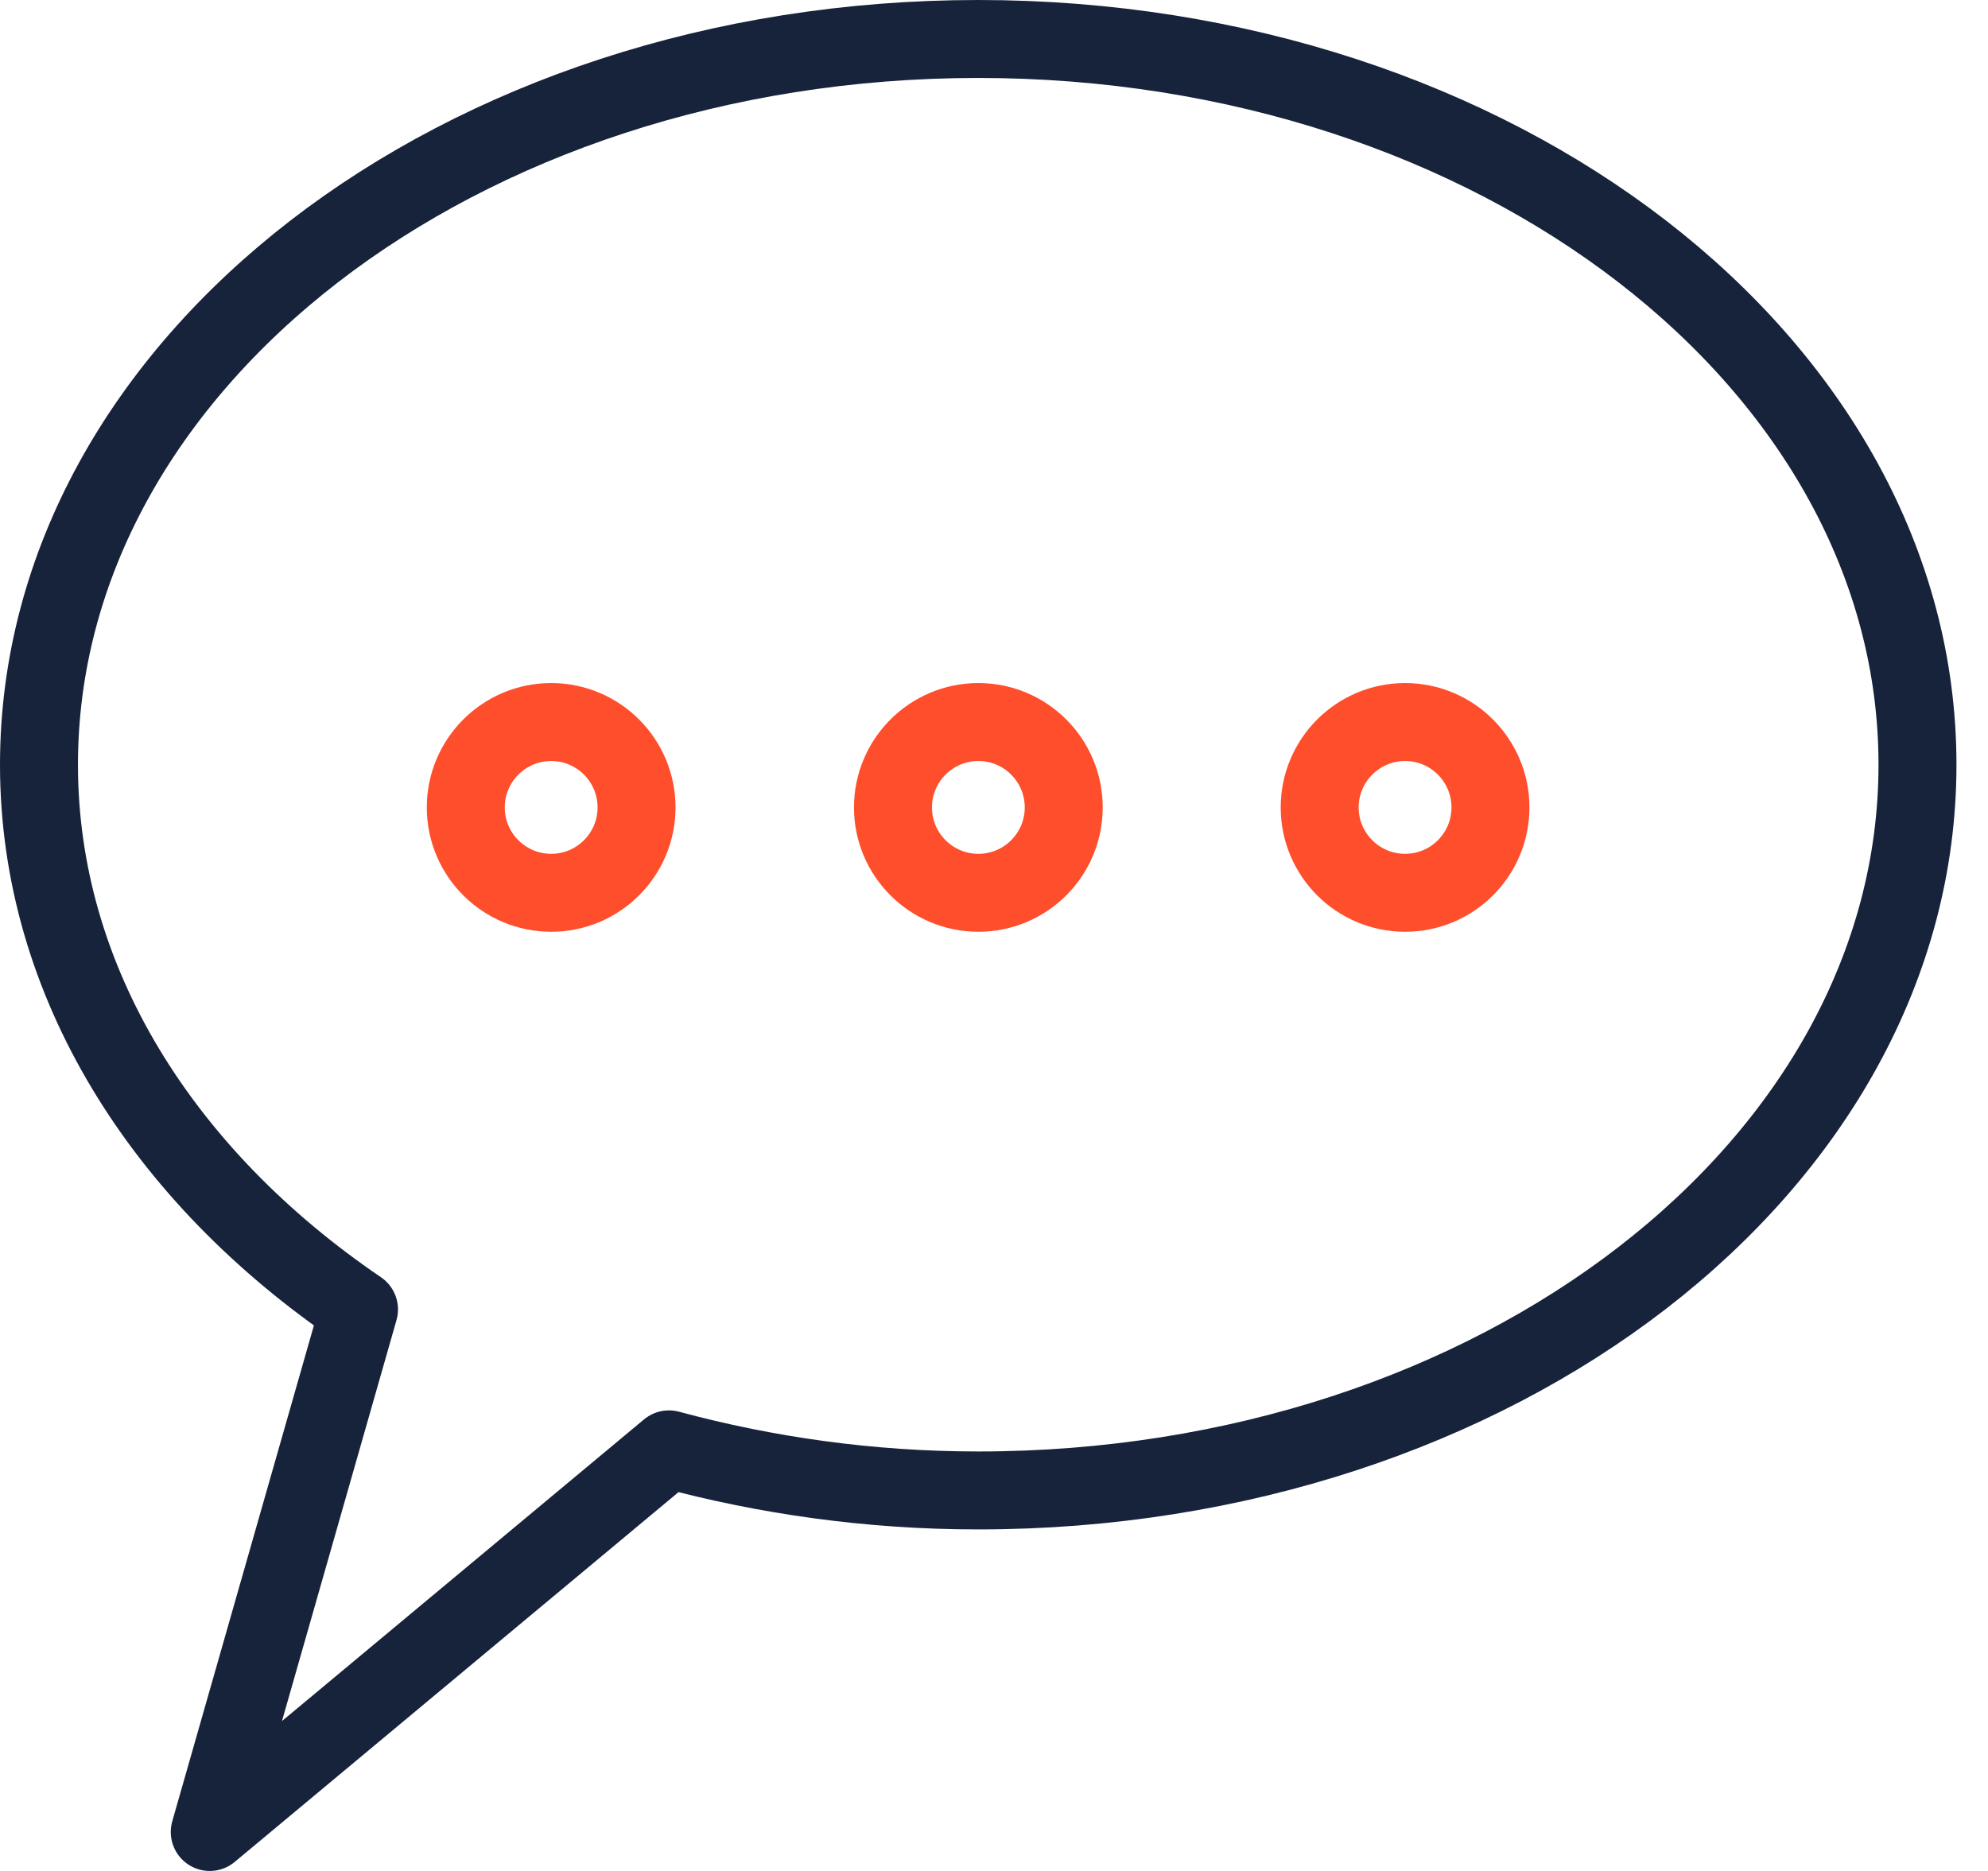 <svg width="51" height="48" viewBox="0 0 51 48" fill="none" xmlns="http://www.w3.org/2000/svg">
<path fill-rule="evenodd" clip-rule="evenodd" d="M16.33 20.715C16.33 21.924 15.349 22.905 14.14 22.905C12.931 22.905 11.949 21.924 11.949 20.715C11.949 19.506 12.931 18.524 14.14 18.524C15.349 18.524 16.33 19.506 16.33 20.715V20.715Z" stroke="#FF4E2C" stroke-width="2" stroke-linecap="round" stroke-linejoin="round"/>
<path fill-rule="evenodd" clip-rule="evenodd" d="M27.289 20.715C27.289 21.924 26.308 22.905 25.099 22.905C23.89 22.905 22.908 21.924 22.908 20.715C22.908 19.506 23.89 18.524 25.099 18.524C26.308 18.524 27.289 19.506 27.289 20.715V20.715Z" stroke="#FF4E2C" stroke-width="2" stroke-linecap="round" stroke-linejoin="round"/>
<path fill-rule="evenodd" clip-rule="evenodd" d="M38.236 20.715C38.236 21.924 37.255 22.905 36.046 22.905C34.837 22.905 33.855 21.924 33.855 20.715C33.855 19.506 34.837 18.524 36.046 18.524C37.255 18.524 38.236 19.506 38.236 20.715V20.715Z" stroke="#FF4E2C" stroke-width="2" stroke-linecap="round" stroke-linejoin="round"/>
<path fill-rule="evenodd" clip-rule="evenodd" d="M25.095 1C11.788 1 1 9.335 1 19.619C1 25.194 4.187 30.181 9.21 33.594L5.381 47L17.161 37.184C19.648 37.855 22.311 38.238 25.095 38.238C38.402 38.238 49.191 29.901 49.191 19.619C49.191 9.335 38.402 1 25.095 1V1Z" stroke="#17233B" stroke-width="2" stroke-linecap="round" stroke-linejoin="round"/>
</svg>
